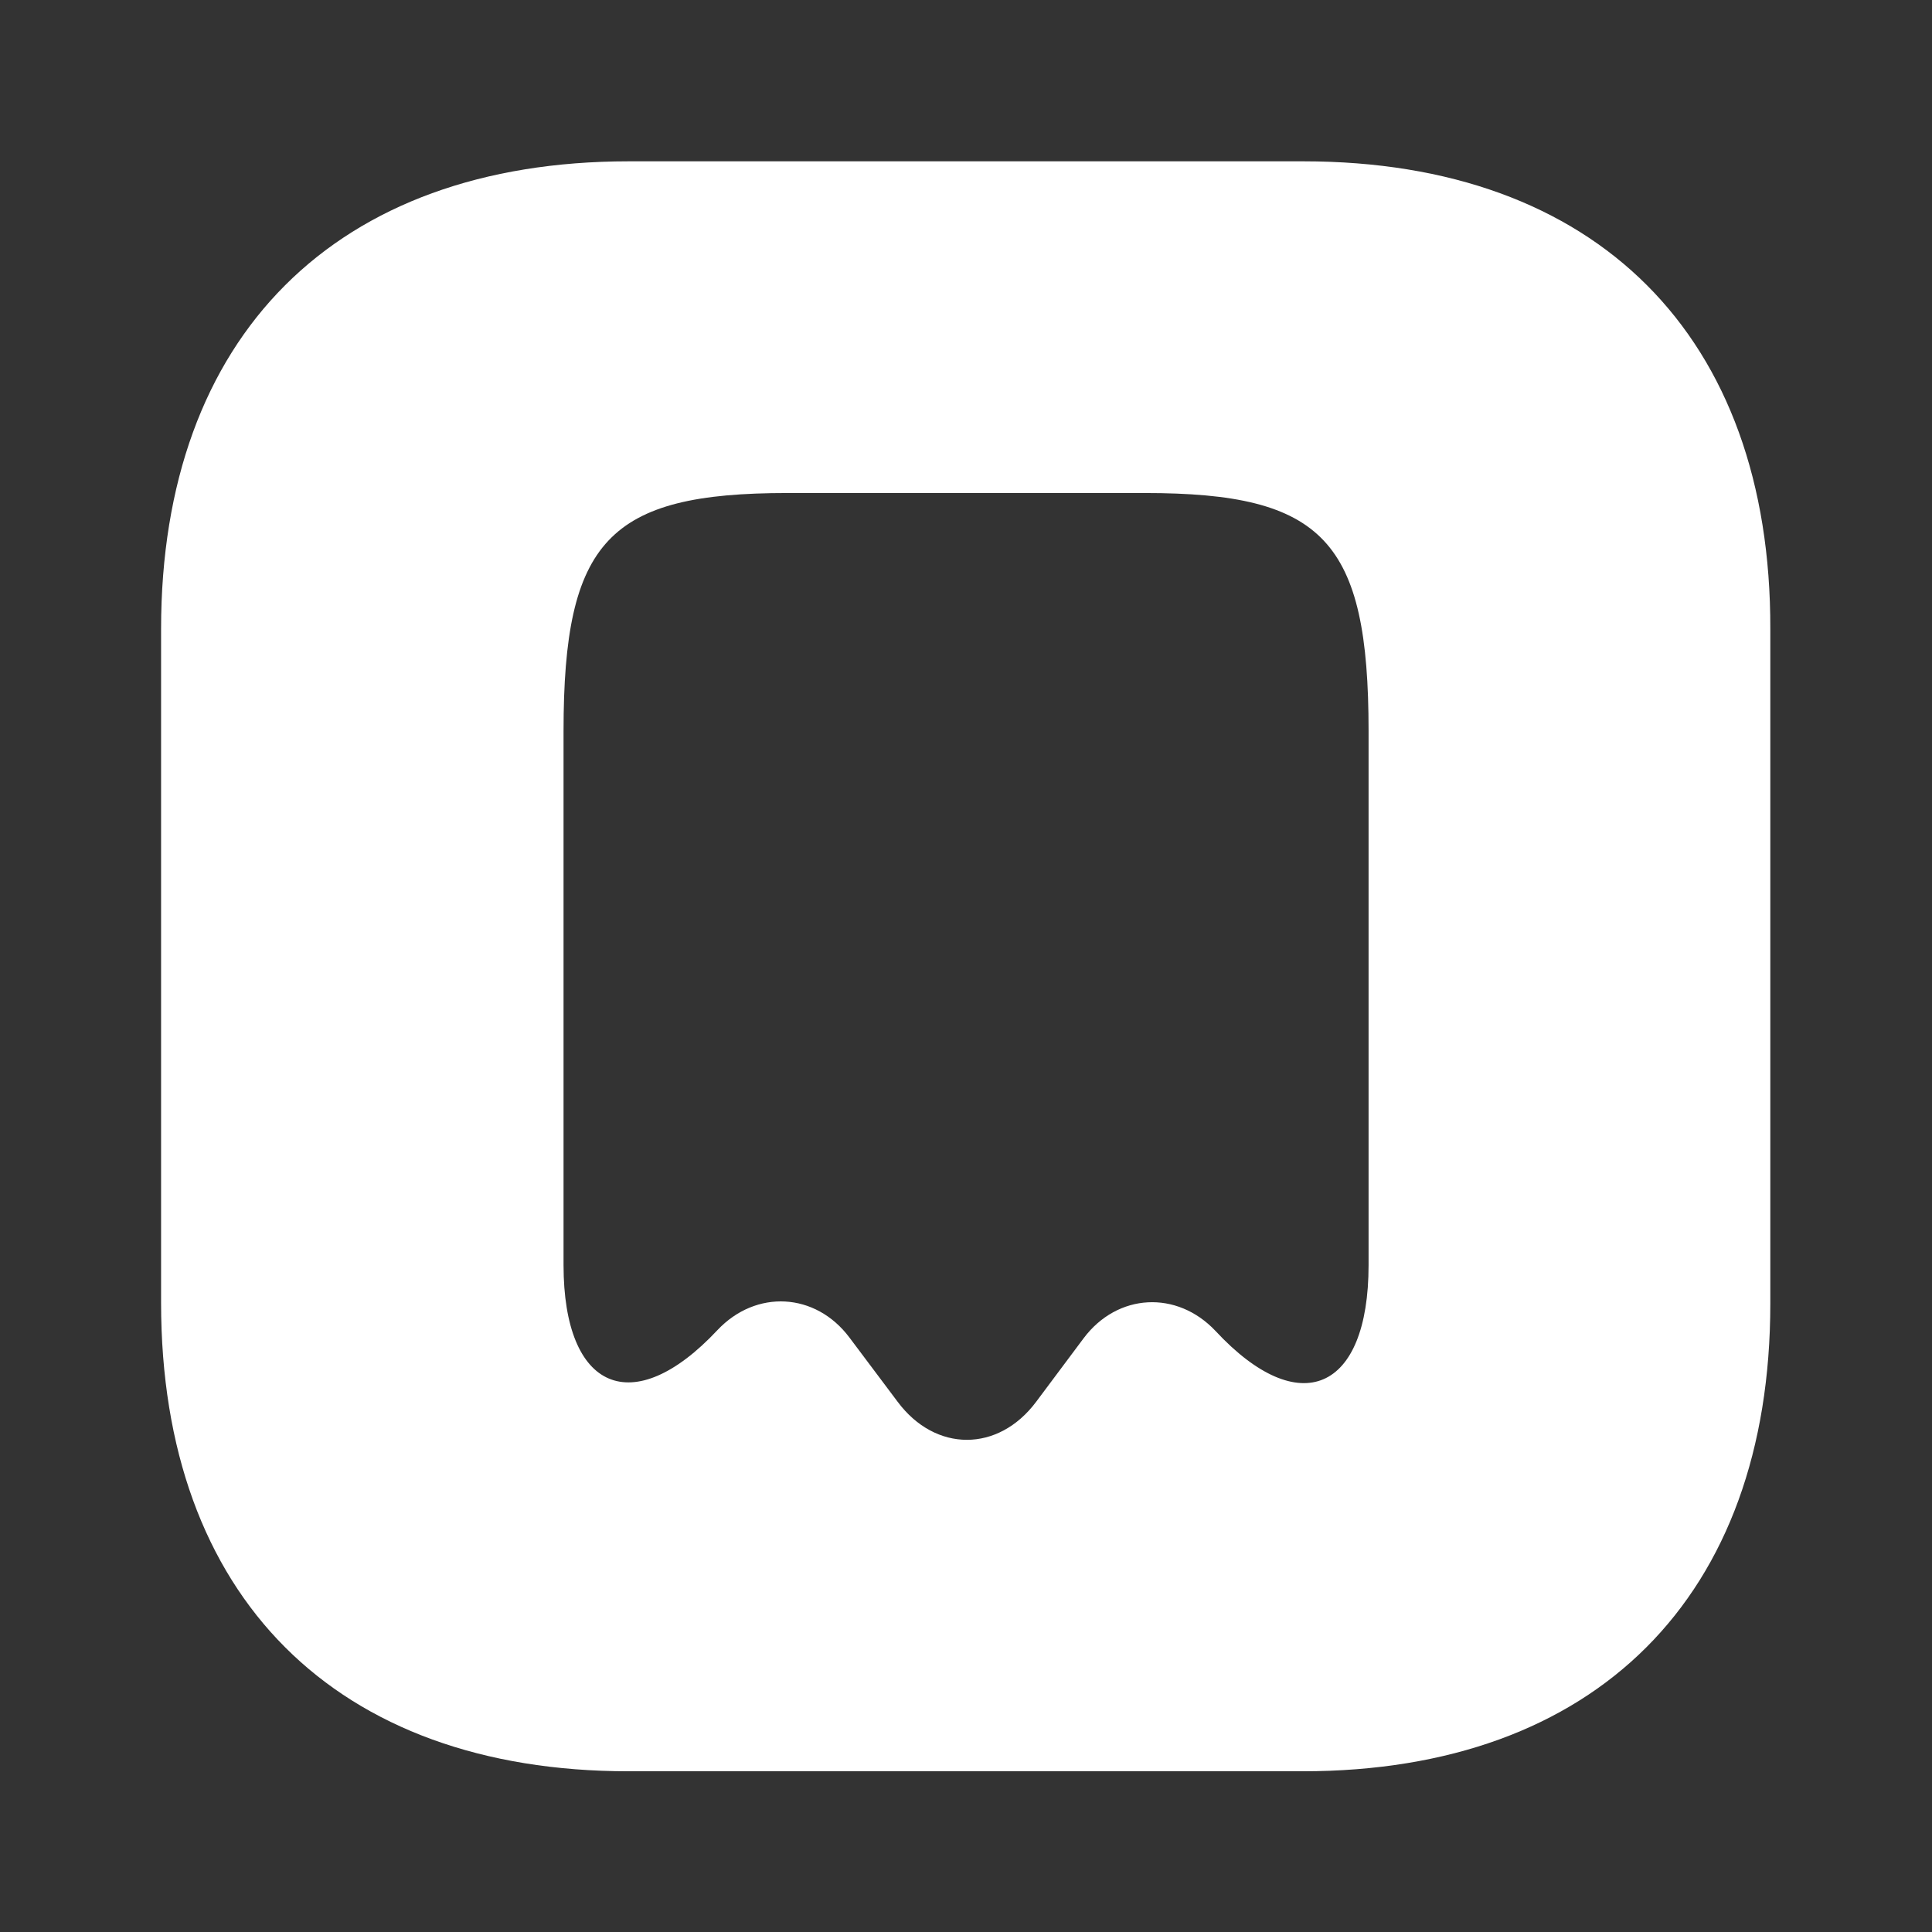 <svg width="16" height="16" viewBox="0 0 16 16" fill="none" xmlns="http://www.w3.org/2000/svg">
<rect x="0" y="0" width="16" height="16" fill="#333333" stroke="none"/>
<path d="M10.794 1.336H5.207C2.781 1.336 1.334 2.783 1.334 5.209V10.789C1.334 13.223 2.781 14.669 5.207 14.669H10.787C13.214 14.669 14.661 13.223 14.661 10.796V5.209C14.667 2.783 13.221 1.336 10.794 1.336ZM11.334 10.476C11.334 11.523 10.761 11.769 10.067 11.023C9.747 10.683 9.254 10.709 8.974 11.083L8.581 11.609C8.267 12.029 7.747 12.029 7.434 11.609L7.034 11.076C6.754 10.703 6.261 10.676 5.941 11.016C5.241 11.763 4.667 11.516 4.667 10.476V6.056C4.667 4.476 5.041 4.083 6.521 4.083H9.481C10.961 4.083 11.334 4.476 11.334 6.056V10.476Z" fill="white"/>
</svg>
